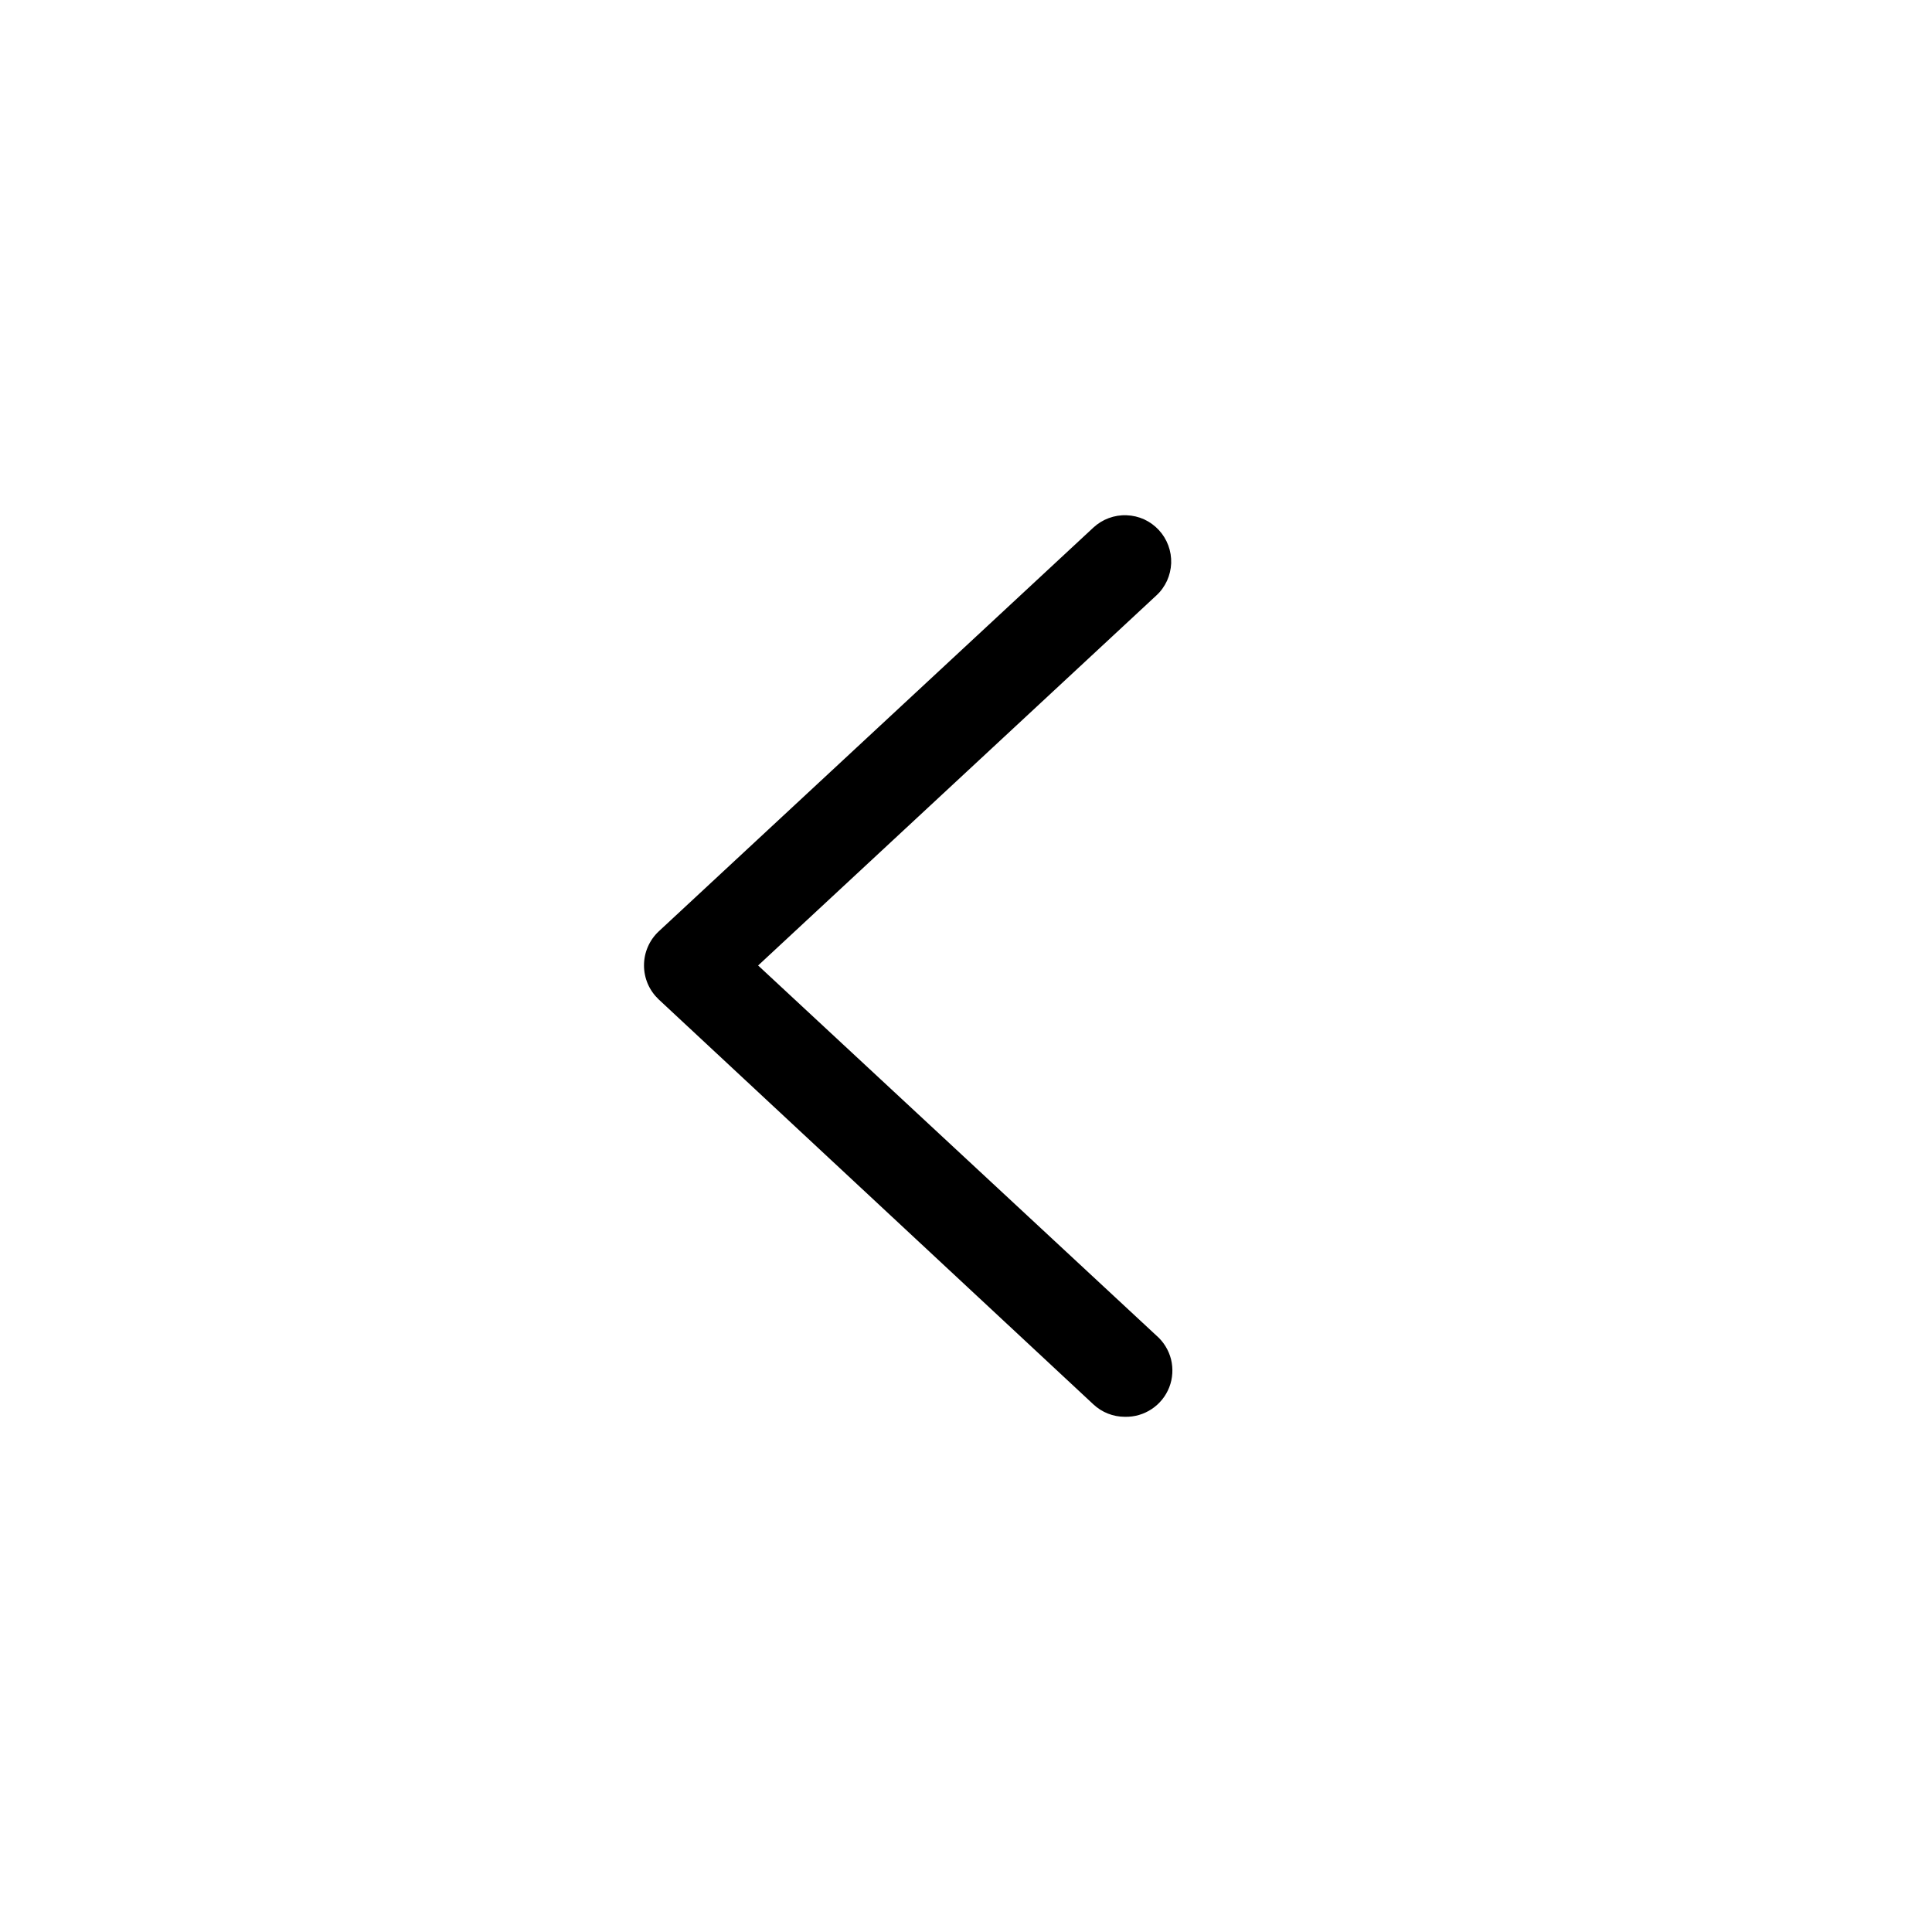 <svg width="30" height="30" viewBox="0 0 30 30" fill="none" xmlns="http://www.w3.org/2000/svg">
<!-- <rect width="30" height="30" rx="5" fill="#EEEEEE"/> -->
<path d="M17.466 22C17.285 22 17.11 21.931 16.978 21.807L10.227 15.518C10.156 15.45 10.098 15.368 10.059 15.278C10.02 15.187 10 15.089 10 14.991C10 14.892 10.02 14.794 10.059 14.704C10.098 14.613 10.156 14.531 10.227 14.464L16.978 8.192C17.047 8.128 17.128 8.078 17.217 8.045C17.306 8.012 17.4 7.997 17.494 8.001C17.588 8.004 17.681 8.026 17.767 8.065C17.853 8.105 17.93 8.161 17.994 8.23C18.058 8.299 18.108 8.38 18.141 8.469C18.174 8.557 18.189 8.651 18.186 8.746C18.182 8.84 18.16 8.933 18.121 9.019C18.081 9.105 18.026 9.182 17.956 9.246L11.772 14.992L17.956 20.738C18.068 20.835 18.148 20.965 18.184 21.108C18.219 21.252 18.21 21.404 18.156 21.542C18.102 21.68 18.007 21.798 17.883 21.88C17.76 21.962 17.614 22.004 17.466 22Z" fill="black"/>
</svg>
